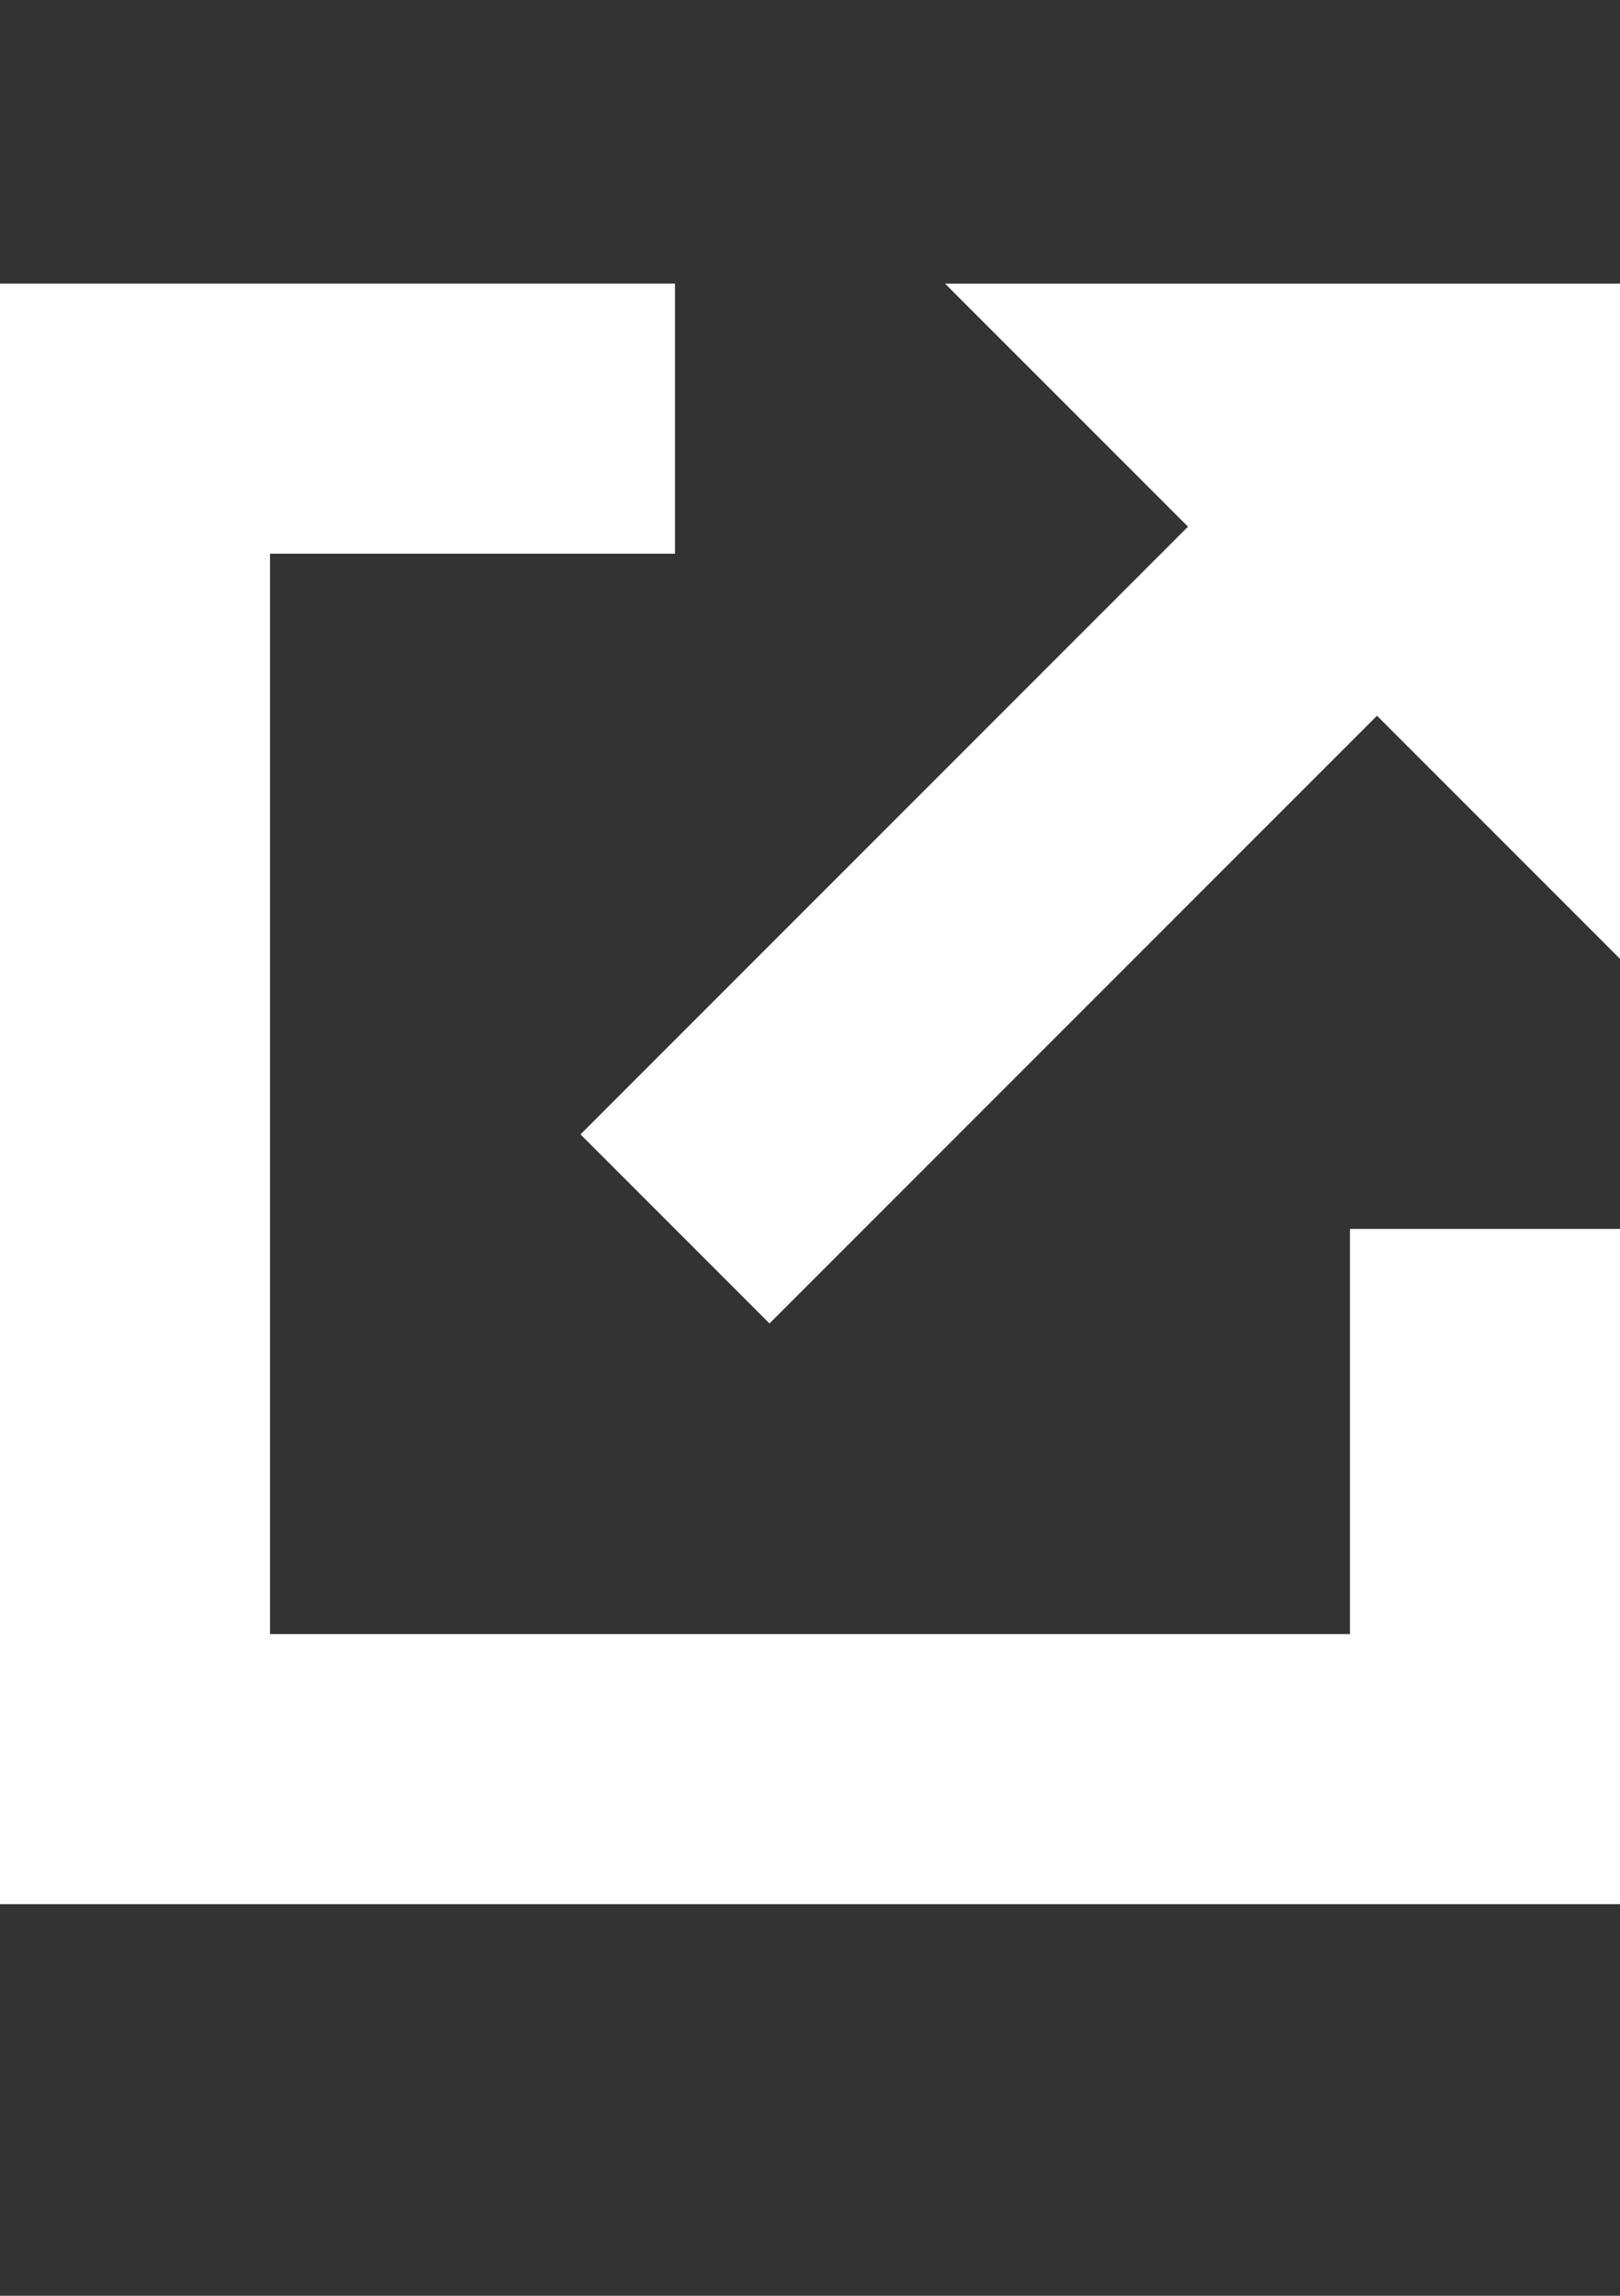 <?xml version="1.0" encoding="utf-8"?>
<!-- Generator: Adobe Illustrator 22.1.0, SVG Export Plug-In . SVG Version: 6.00 Build 0)  -->
<svg version="1.2" baseProfile="tiny" id="Layer_1" xmlns="http://www.w3.org/2000/svg" xmlns:xlink="http://www.w3.org/1999/xlink"
	 x="0px" y="0px" viewBox="0 0 12 17" xml:space="preserve">
<rect x="0" y="0" width="12" height="17" fill="#333333" stroke="none"/>
<g id="bg" display="none">
	<rect x="-268" y="-1896.9" display="inline" width="800" height="2212"/>
</g>
<g id="icons">
	<g>
		<polygon fill="#FFFFFF" points="12,14.1 0,14.1 0,2.1 5,2.1 5,4.1 2,4.1 2,12.1 10,12.1 10,9.1 12,9.1 		"/>
	</g>
	<polygon fill="#FFFFFF" points="12,2.1 7,2.1 8.8,3.9 4.3,8.4 5.7,9.8 10.2,5.3 12,7.1 	"/>
</g>
<g id="cm" display="none">
	<rect y="5.1" display="inline" fill="#EB9845" width="12" height="12"/>
</g>
</svg>
